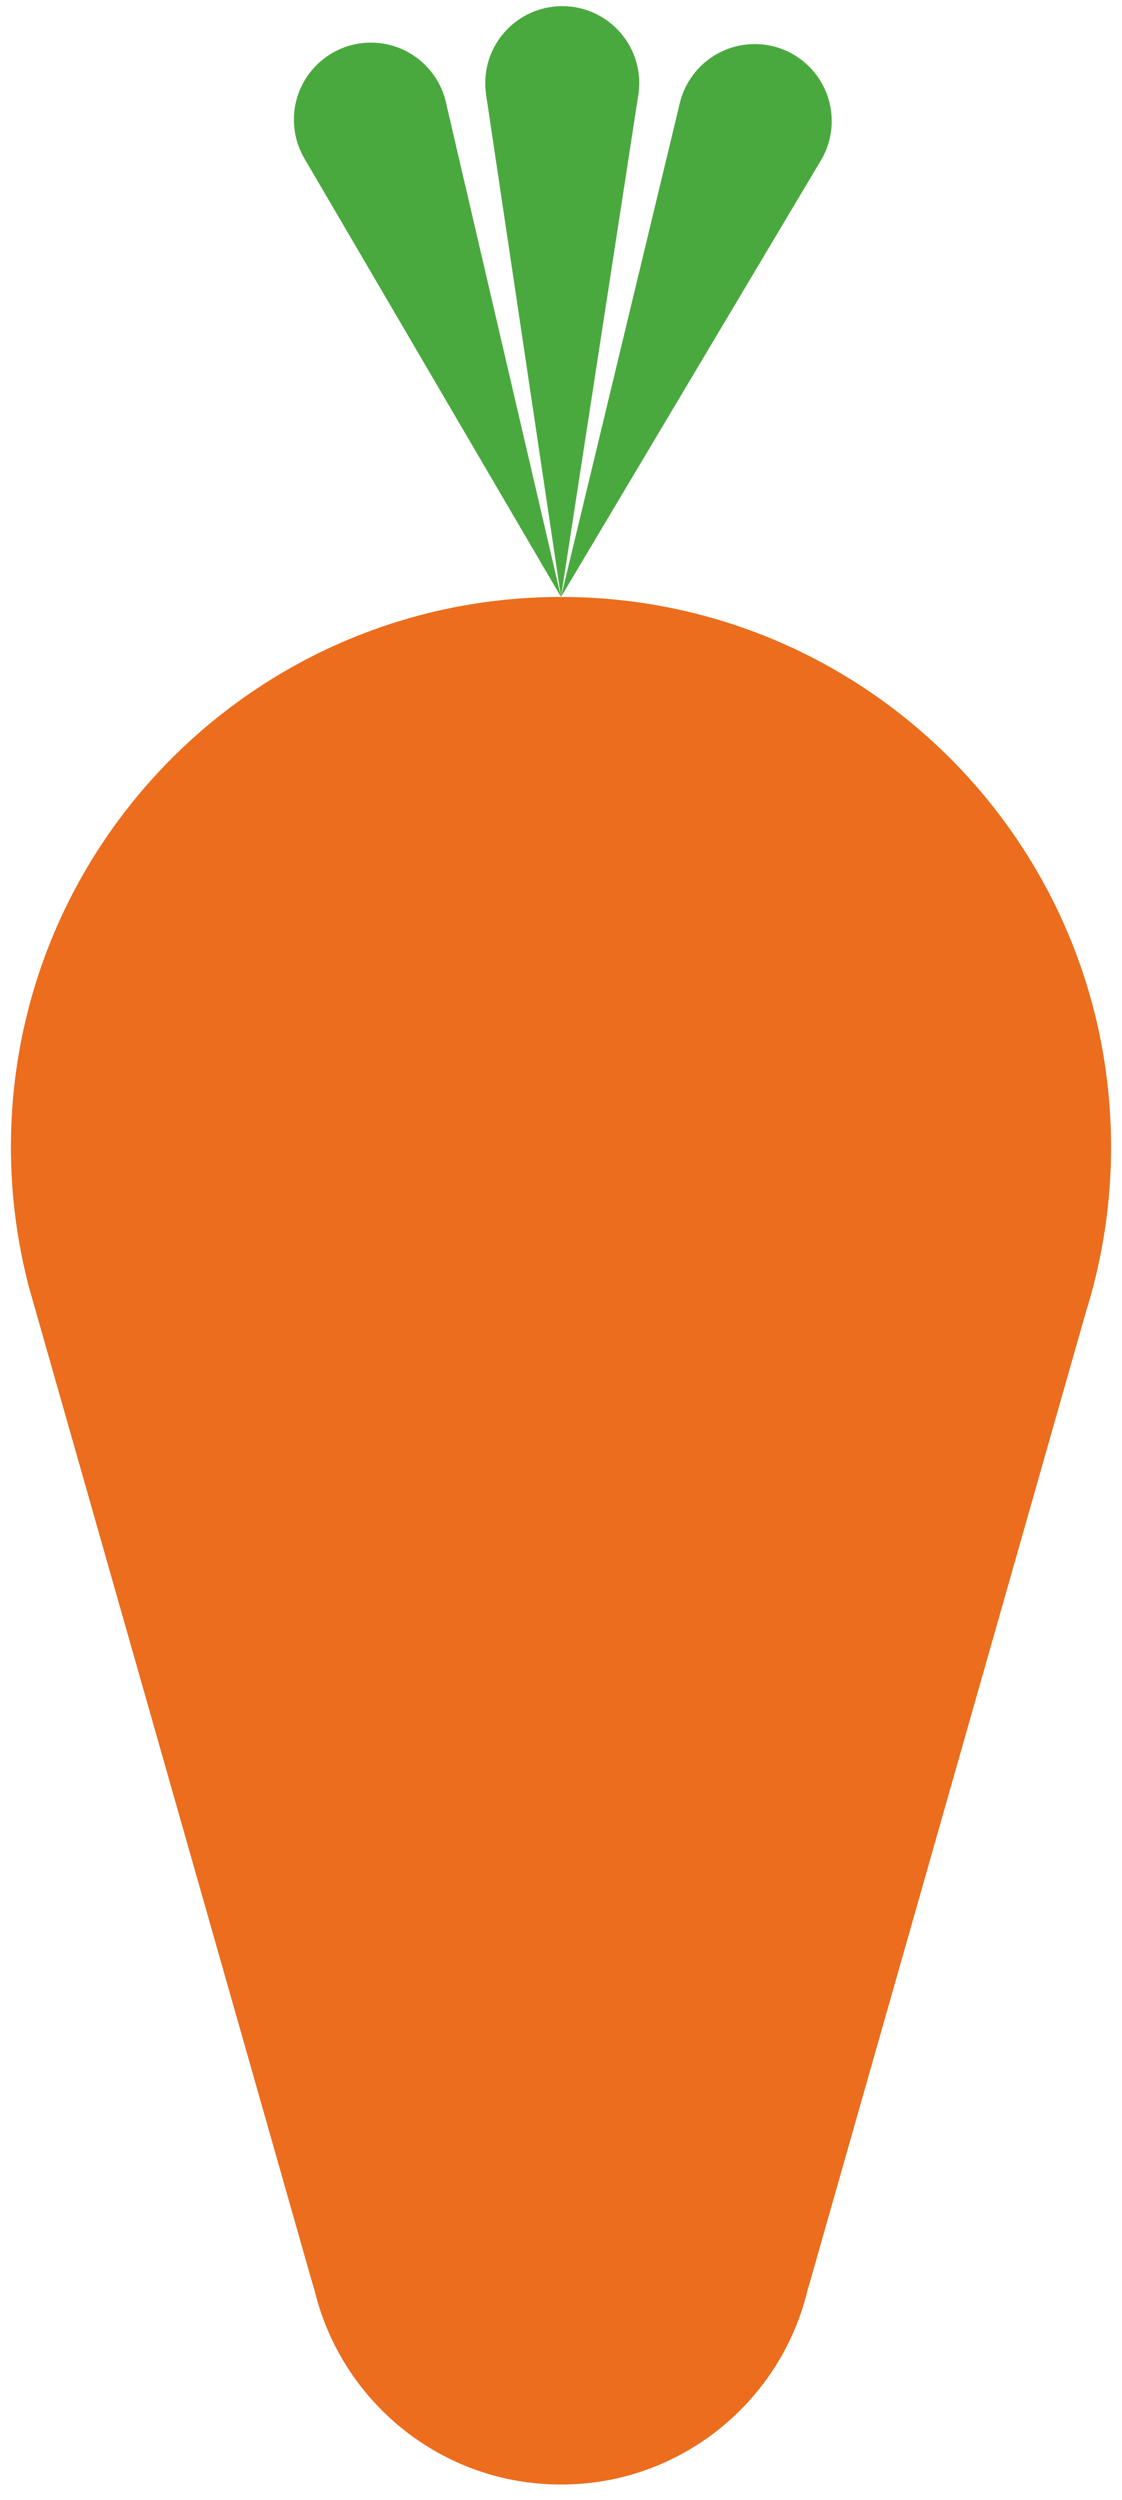 <?xml version="1.0" encoding="utf-8"?>
<!-- Generator: Adobe Illustrator 14.0.0, SVG Export Plug-In . SVG Version: 6.00 Build 43363)  -->
<!DOCTYPE svg PUBLIC "-//W3C//DTD SVG 1.1//EN" "http://www.w3.org/Graphics/SVG/1.1/DTD/svg11.dtd">
<svg version="1.1" id="Livello_1" xmlns="http://www.w3.org/2000/svg" xmlns:xlink="http://www.w3.org/1999/xlink" x="0px" y="0px"
	 width="62.292px" height="138.794px" viewBox="0 0 62.292 138.794" enable-background="new 0 0 62.292 138.794"
	 xml:space="preserve">
<path fill="#EB6D1D" d="M60.742,71.243H60.74c0.615-2.419,0.945-4.953,0.945-7.563c0-16.866-13.672-30.54-30.54-30.54
	c-16.867,0-30.539,13.673-30.539,30.54c0,2.689,0.351,5.297,1.004,7.782H1.609l15.809,55.553h0.014
	c1.442,6.25,7.028,10.914,13.715,10.914c6.698,0,12.292-4.68,13.723-10.943h0.012L60.295,72.81c0.158-0.504,0.305-1.016,0.438-1.531
	L60.742,71.243z"/>
<g>
	<circle fill="#4AA93E" cx="31.215" cy="4.616" r="4.275"/>
	<polygon fill="#4AA93E" points="31.146,33.141 26.988,5.259 35.418,5.404 	"/>
</g>
<g>
	<circle fill="#4AA93E" cx="20.592" cy="6.641" r="4.275"/>
	<polygon fill="#4AA93E" points="31.146,33.141 16.908,8.811 24.786,5.807 	"/>
</g>
<g>
	<circle fill="#4AA93E" cx="41.901" cy="6.721" r="4.275"/>
	<polygon fill="#4AA93E" points="31.146,33.141 37.74,5.733 45.502,9.027 	"/>
</g>
</svg>
